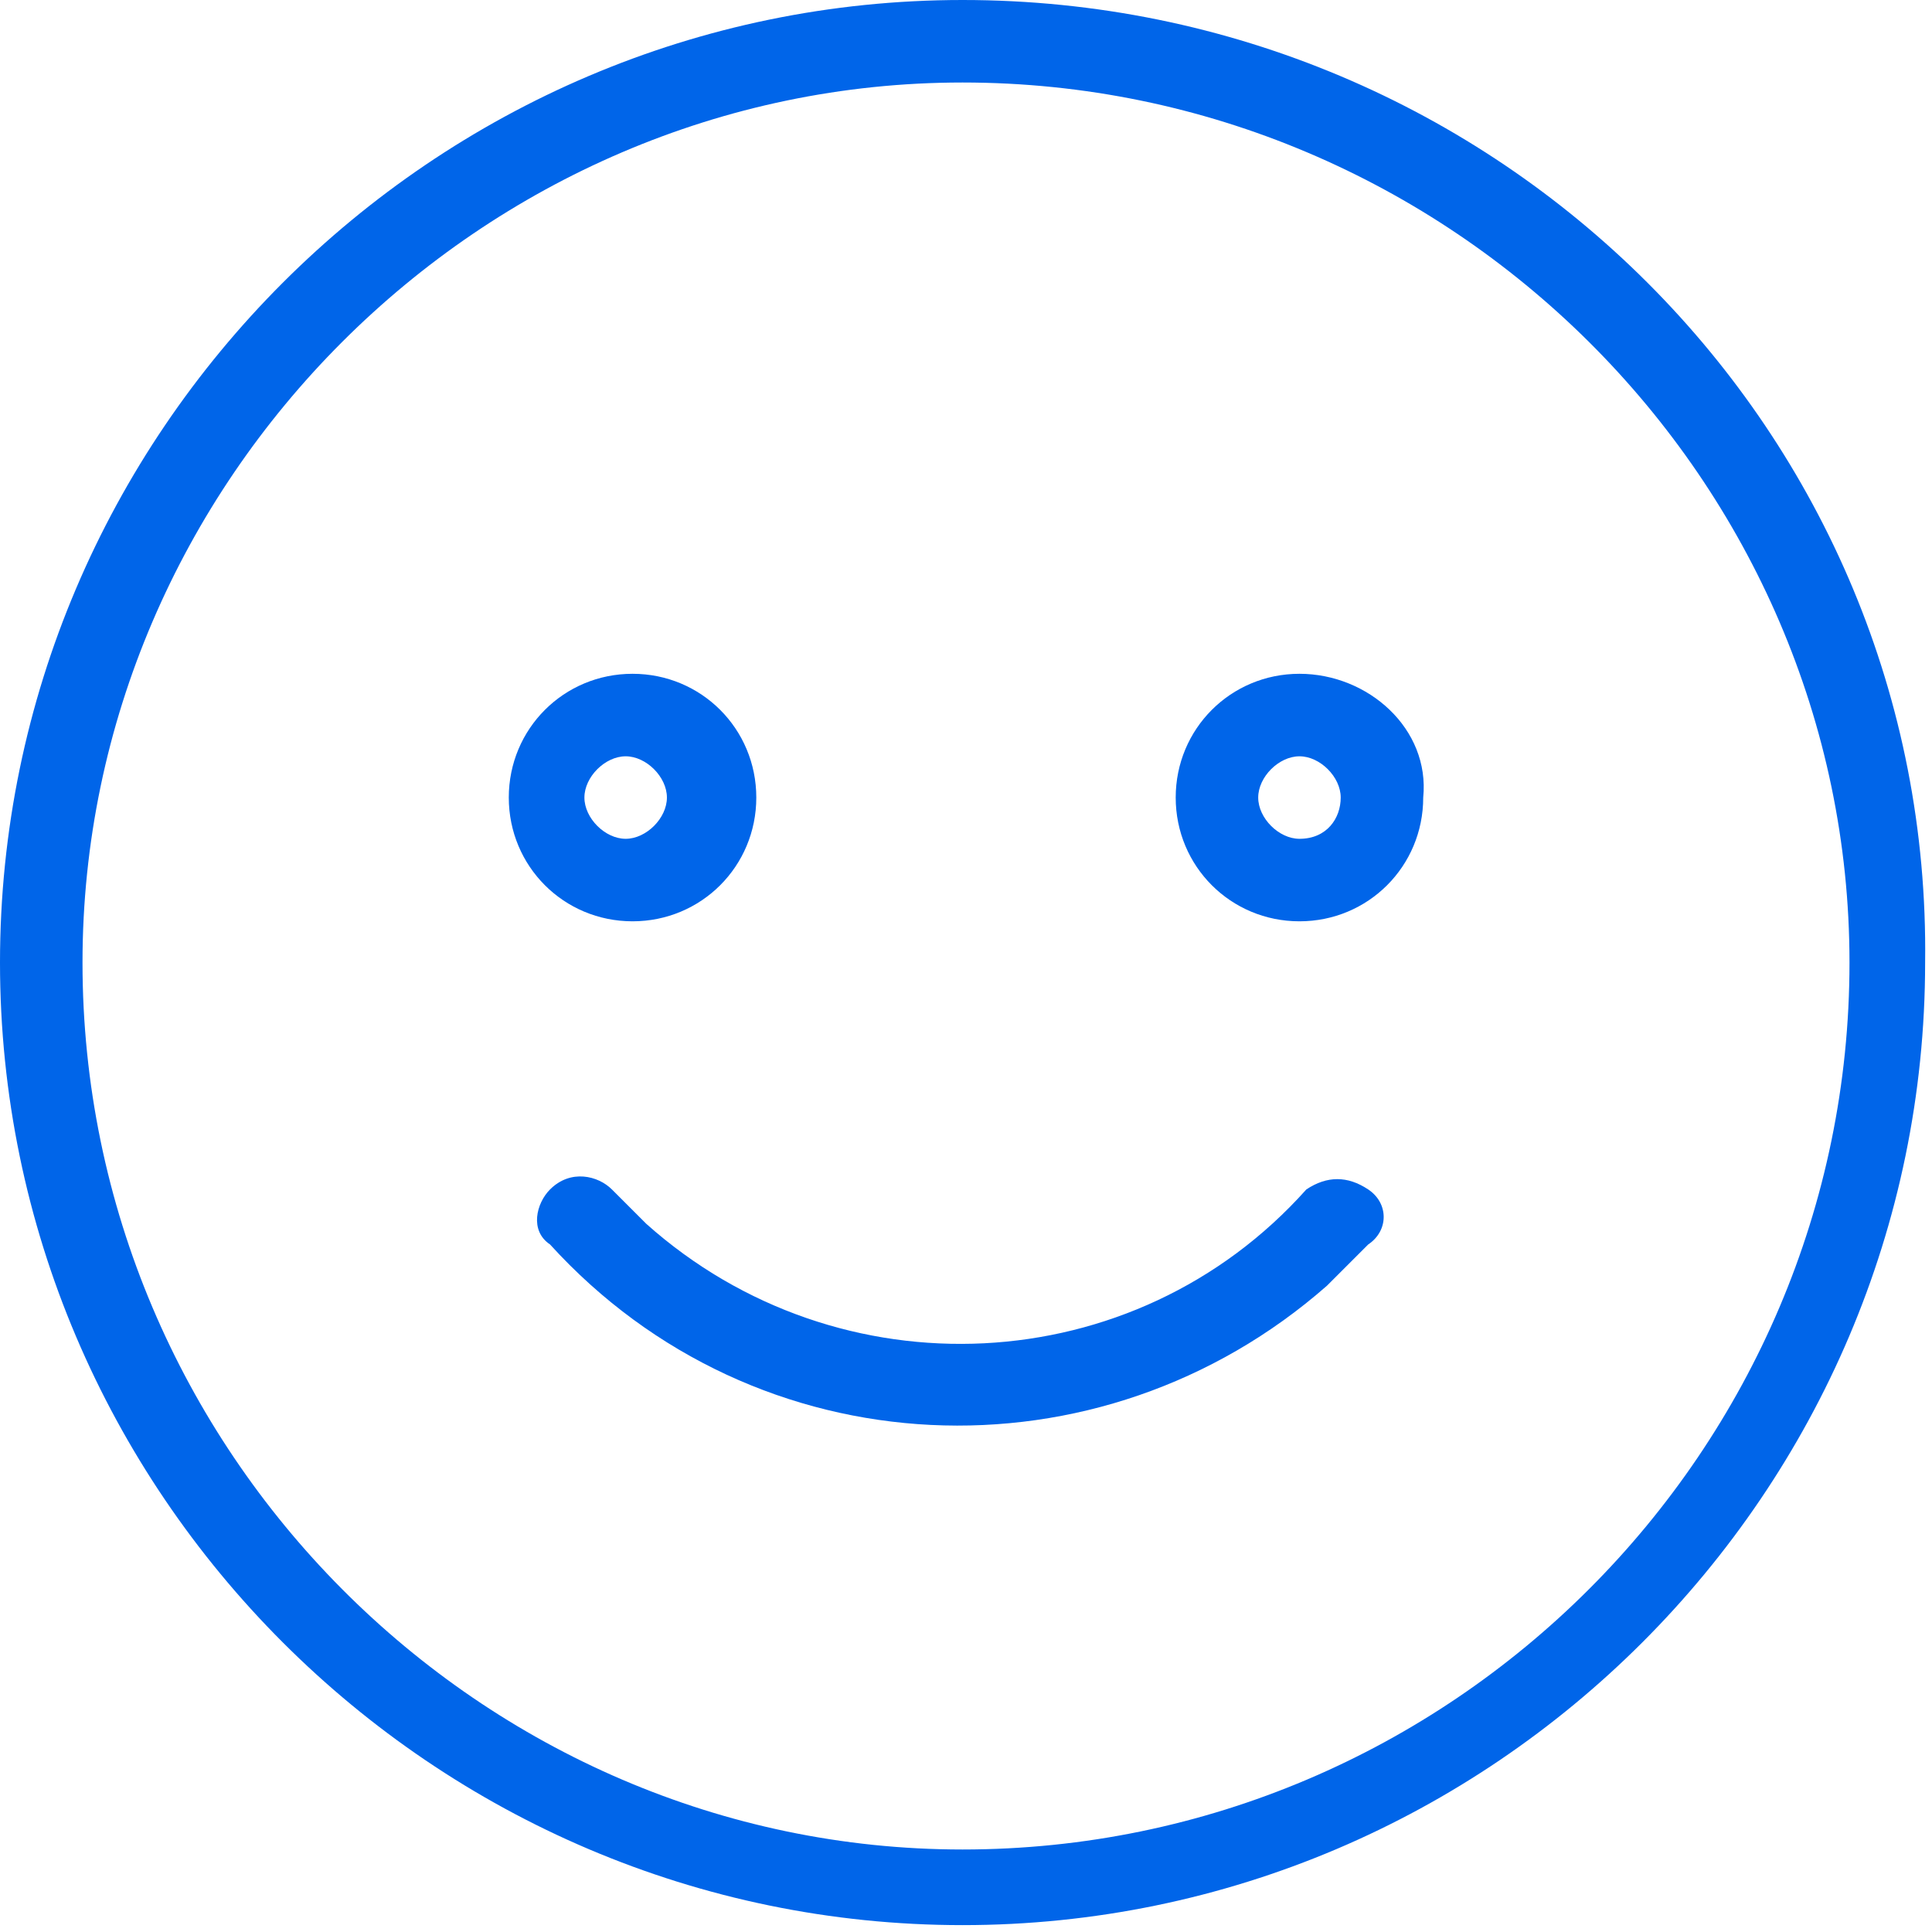 <?xml version="1.0" encoding="UTF-8" standalone="no"?>
<!-- Generator: Adobe Illustrator 26.3.1, SVG Export Plug-In . SVG Version: 6.00 Build 0)  -->

<svg
   version="1.1"
   id="smile_3_"
   x="0px"
   y="0px"
   viewBox="0 0 28.1 28.1"
   style="enable-background:new 0 0 28.1 28.1;"
   xml:space="preserve"
   sodipodi:docname="smile (3).svg"
   inkscape:version="1.2 (dc2aedaf03, 2022-05-15)"
   xmlns:inkscape="http://www.inkscape.org/namespaces/inkscape"
   xmlns:sodipodi="http://sodipodi.sourceforge.net/DTD/sodipodi-0.dtd"
   xmlns="http://www.w3.org/2000/svg"
   xmlns:svg="http://www.w3.org/2000/svg"><defs
   id="defs26" /><sodipodi:namedview
   id="namedview24"
   pagecolor="#505050"
   bordercolor="#eeeeee"
   borderopacity="1"
   inkscape:showpageshadow="0"
   inkscape:pageopacity="0"
   inkscape:pagecheckerboard="0"
   inkscape:deskcolor="#505050"
   showgrid="false"
   inkscape:zoom="29.786476"
   inkscape:cx="14.066786"
   inkscape:cy="11.381004"
   inkscape:window-width="1920"
   inkscape:window-height="1017"
   inkscape:window-x="1912"
   inkscape:window-y="-8"
   inkscape:window-maximized="1"
   inkscape:current-layer="Grupo_1822" />
<style
   type="text/css"
   id="style15">
	.st0{fill:#050C44;}
</style>
<g
   id="Grupo_1823"
   transform="translate(0)">
	<g
   id="Grupo_1822">
		<path
   id="Trazado_1844"
   class="st0"
   d="M 14,0 C 6.3,0 0,6.3 0,14 0,21.7 6.3,28 14,28 21.7,28 28,21.7 28,14 28.1,6.3 21.8,0 14,0 Z m 0,26.9 C 7,26.9 1.2,21.1 1.2,14 1.2,7 7,1.2 14,1.2 21.1,1.2 26.9,7 26.9,14 c 0,0 0,0 0,0 0,7.1 -5.8,12.9 -12.9,12.9 z"
   style="fill:#0065e9;fill-opacity:1" />
		<path
   id="Trazado_1845"
   class="st0"
   d="M11,11.6c0-1-0.8-1.8-1.8-1.8s-1.8,0.8-1.8,1.8s0.8,1.8,1.8,1.8C10.2,13.4,11,12.6,11,11.6    z M8.5,11.6c0-0.3,0.3-0.6,0.6-0.6s0.6,0.3,0.6,0.6s-0.3,0.6-0.6,0.6h0C8.8,12.2,8.5,11.9,8.5,11.6z"
   style="fill:#0065e9;fill-opacity:1" />
		<path
   id="Trazado_1846"
   class="st0"
   d="M18.9,9.8c-1,0-1.8,0.8-1.8,1.8s0.8,1.8,1.8,1.8s1.8-0.8,1.8-1.8    C20.8,10.6,19.9,9.8,18.9,9.8z M18.9,12.2c-0.3,0-0.6-0.3-0.6-0.6s0.3-0.6,0.6-0.6s0.6,0.3,0.6,0.6v0    C19.5,11.9,19.3,12.2,18.9,12.2z"
   style="fill:#0065e9;fill-opacity:1" />
		<path
   id="Trazado_1847"
   class="st0"
   d="M19.9,17.3c-0.3-0.2-0.6-0.2-0.9,0c0,0,0,0,0,0c-2.5,2.8-6.8,3-9.6,0.5    c-0.2-0.2-0.3-0.3-0.5-0.5c-0.2-0.2-0.6-0.3-0.9,0c-0.2,0.2-0.3,0.6,0,0.8c3,3.3,8,3.5,11.3,0.6c0.2-0.2,0.4-0.4,0.6-0.6    C20.2,17.9,20.2,17.5,19.9,17.3C19.9,17.3,19.9,17.3,19.9,17.3z"
   style="fill:#0065e9;fill-opacity:1" />
	</g>
</g>
</svg>
